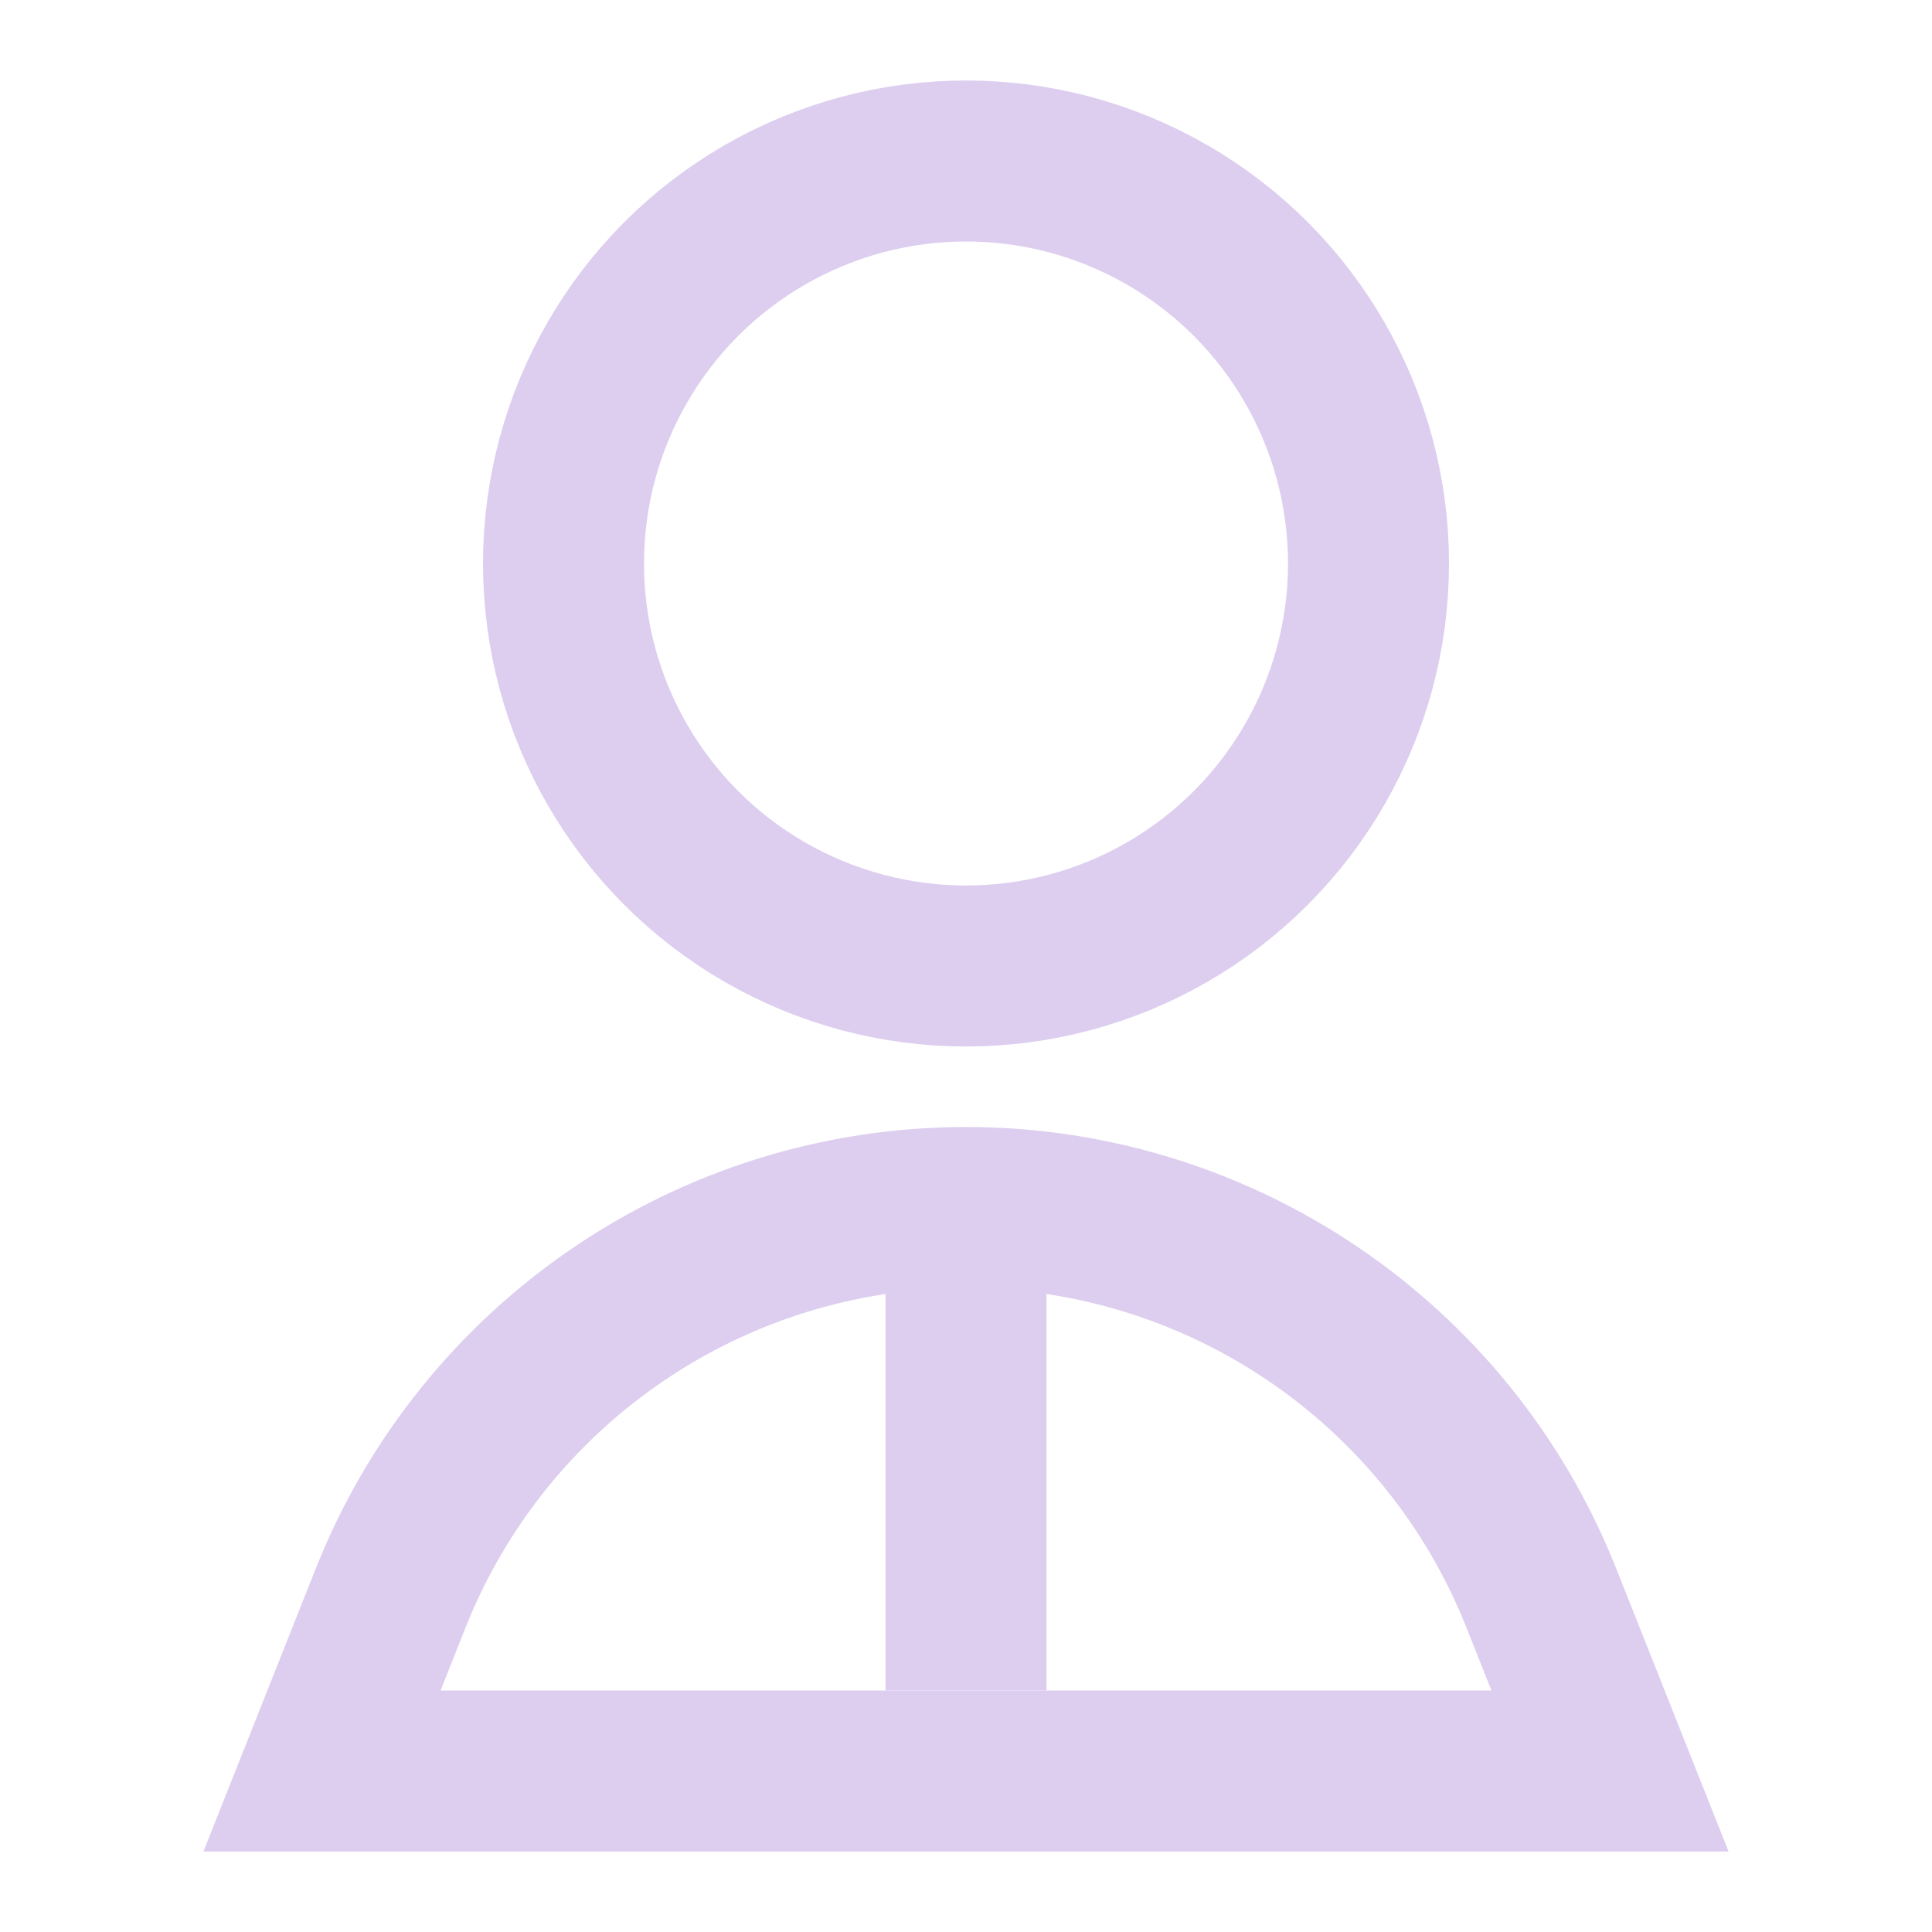 <svg width="24" height="24" viewBox="0 0 24 24" fill="none" xmlns="http://www.w3.org/2000/svg">
<circle cx="12" cy="7" r="5" stroke="#DDCEF0" stroke-width="2"/>
<path d="M4.852 19.854C6.014 16.924 8.848 15 12 15V15C15.152 15 17.986 16.924 19.148 19.854L20 22H4L4.852 19.854Z" stroke="#DDCEF0" stroke-width="2"/>
<path d="M12 15V21" stroke="#DDCEF0" stroke-width="2"/>
</svg>
